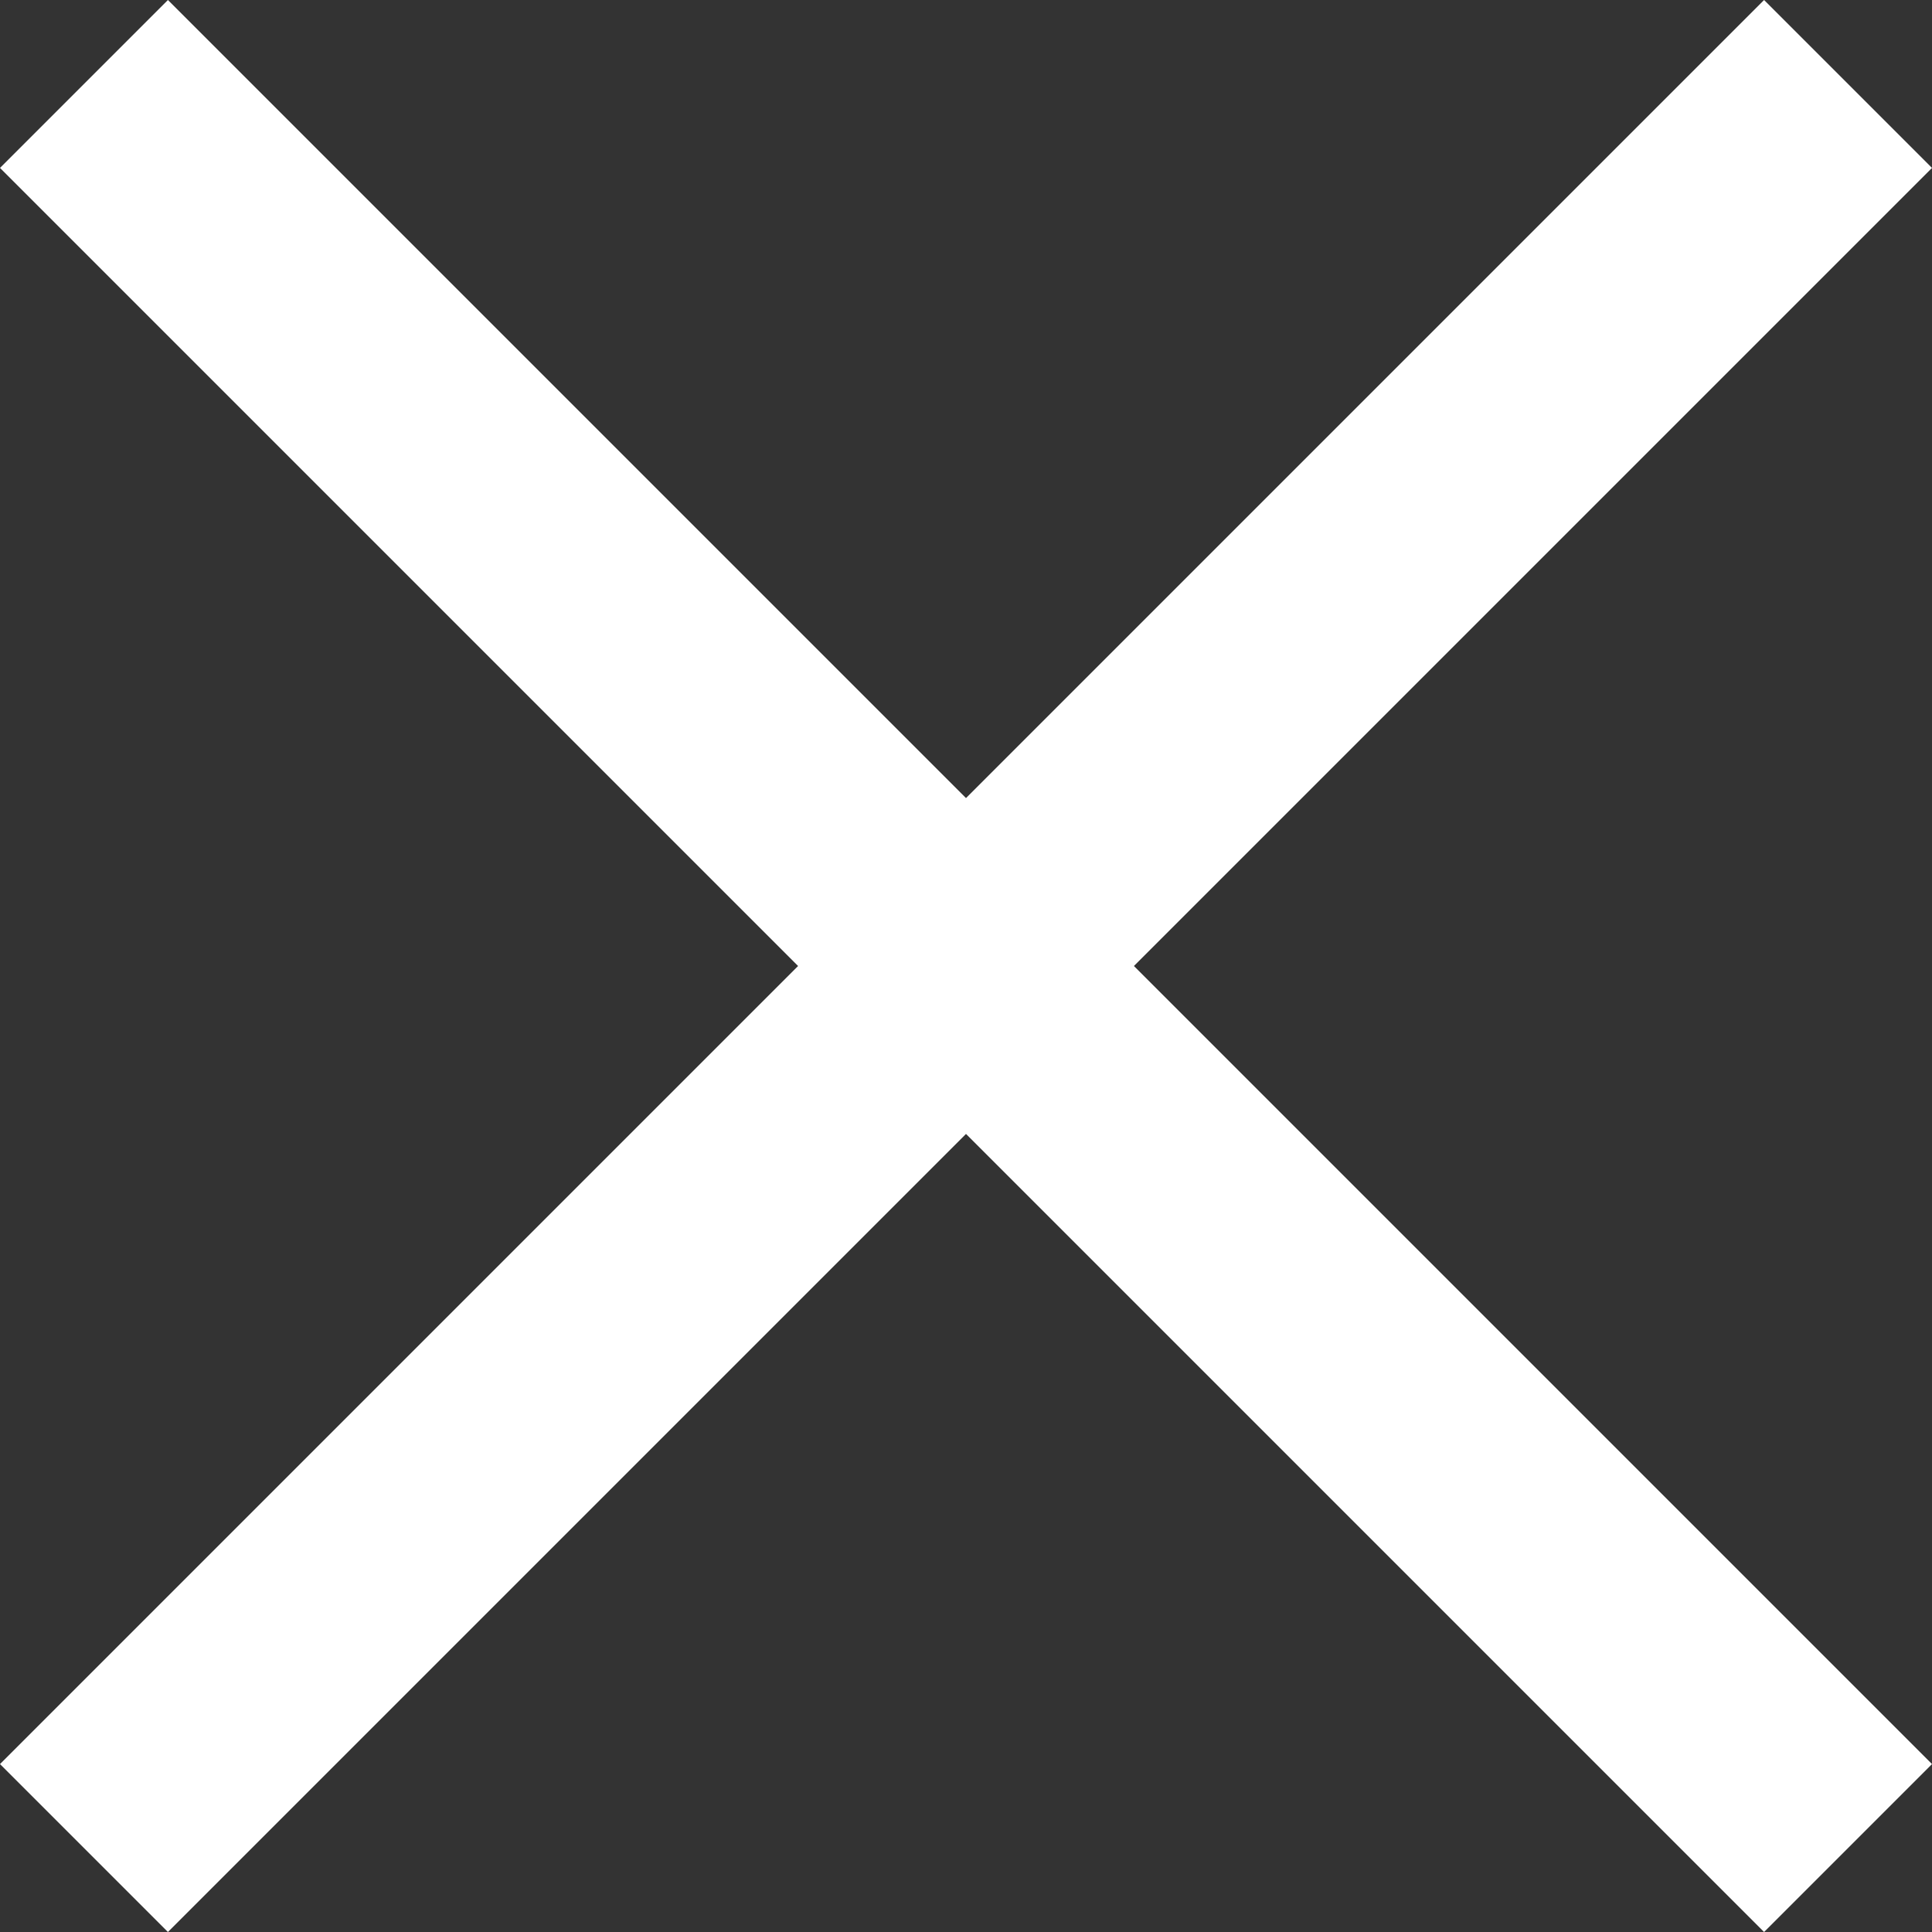 <?xml version="1.0" encoding="UTF-8"?>
<svg width="12px" height="12px" viewBox="0 0 12 12" version="1.1" xmlns="http://www.w3.org/2000/svg" xmlns:xlink="http://www.w3.org/1999/xlink">
    <rect x="0" y="0" width="12" height="12" fill="#333333" stroke="none"/>
    <!-- Generator: Sketch 52.5 (67469) - http://www.bohemiancoding.com/sketch -->
    <title>Combined Shape</title>
    <desc>Created with Sketch.</desc>
    <g id="LK_Customer_Payment" stroke="none" stroke-width="1" fill="none" fill-rule="evenodd">
        <g id="Payment_Business_Top-up-the-balance_920px_13" transform="translate(-764, -62)" fill="#FFFFFF">
            <g id="pop-up-copy-4" transform="translate(390, 32)">
                <path d="M380,34.957 L384.957,30 L386,31.043 L381.043,36 L386,40.957 L384.957,42 L380,37.043 L375.043,42 L374,40.957 L378.957,36 L374,31.043 L375.043,30 L380,34.957 Z" id="Combined-Shape"></path>
            </g>
        </g>
    </g>
</svg>